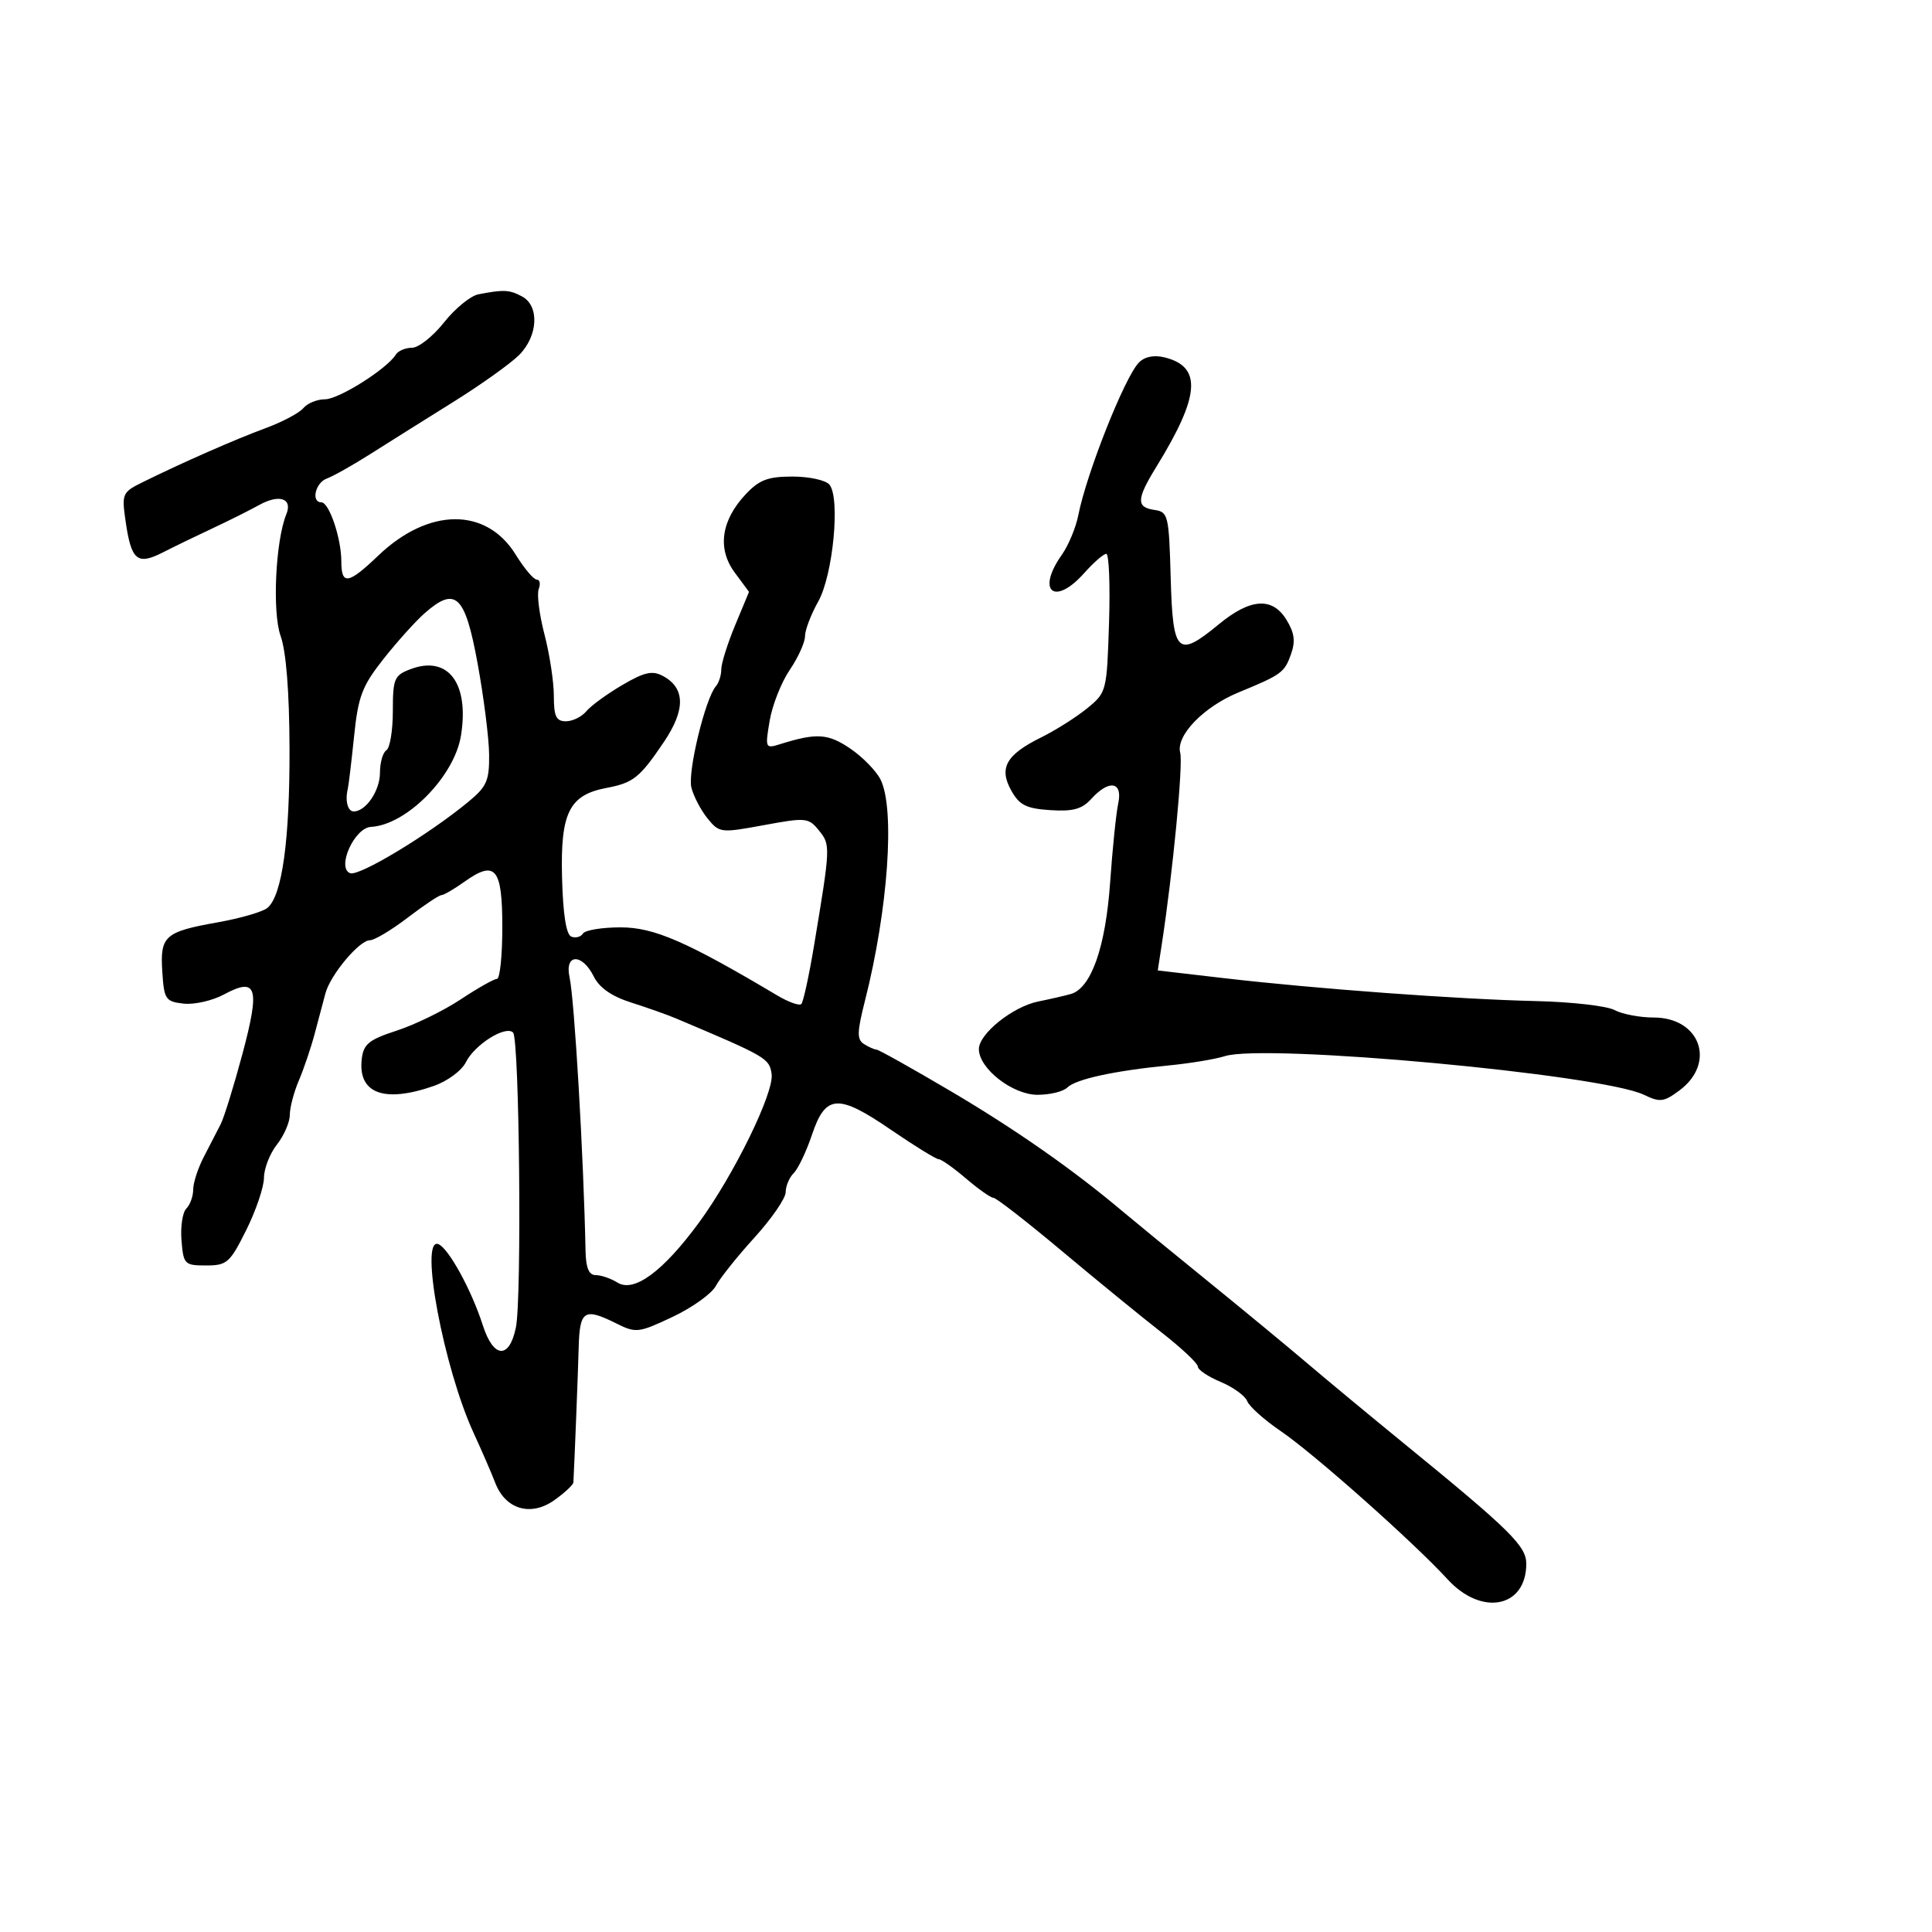 <svg xmlns="http://www.w3.org/2000/svg" width="300" height="300" viewBox="0 0 300 300" version="1.1">
	<path d="M 74.282 45.702 C 73.063 45.938, 70.662 47.901, 68.948 50.065 C 67.234 52.229, 64.996 54, 63.975 54 C 62.954 54, 61.822 54.480, 61.459 55.066 C 60.092 57.279, 52.611 62, 50.472 62 C 49.247 62, 47.733 62.616, 47.108 63.370 C 46.483 64.123, 43.841 65.525, 41.236 66.486 C 36.486 68.237, 28.384 71.798, 22.180 74.861 C 18.972 76.445, 18.882 76.651, 19.513 81 C 20.385 87.023, 21.320 87.800, 25.268 85.789 C 27.046 84.883, 30.525 83.195, 33 82.039 C 35.475 80.882, 38.739 79.250, 40.254 78.411 C 43.378 76.682, 45.466 77.396, 44.462 79.851 C 42.780 83.962, 42.257 95.061, 43.572 98.746 C 44.434 101.159, 44.928 107.392, 44.956 116.201 C 45.002 130.460, 43.808 139.084, 41.527 140.978 C 40.793 141.587, 37.336 142.593, 33.846 143.213 C 25.552 144.687, 24.839 145.323, 25.202 150.912 C 25.480 155.187, 25.704 155.523, 28.500 155.842 C 30.150 156.029, 32.975 155.389, 34.778 154.419 C 39.899 151.663, 40.412 153.315, 37.647 163.649 C 36.323 168.596, 34.800 173.511, 34.263 174.572 C 33.725 175.632, 32.546 177.919, 31.643 179.654 C 30.739 181.389, 30 183.662, 30 184.704 C 30 185.747, 29.519 187.081, 28.932 187.668 C 28.344 188.256, 28.007 190.483, 28.182 192.618 C 28.486 196.327, 28.656 196.500, 32 196.500 C 35.244 196.500, 35.700 196.097, 38.239 191 C 39.745 187.975, 40.982 184.323, 40.989 182.885 C 40.995 181.447, 41.900 179.126, 43 177.727 C 44.100 176.329, 45 174.258, 45 173.126 C 45 171.994, 45.632 169.590, 46.404 167.784 C 47.176 165.978, 48.285 162.700, 48.869 160.500 C 49.452 158.300, 50.202 155.485, 50.534 154.245 C 51.309 151.352, 55.795 146, 57.445 146 C 58.142 146, 60.775 144.425, 63.296 142.500 C 65.817 140.575, 68.175 139, 68.536 139 C 68.896 139, 70.514 138.058, 72.131 136.907 C 76.929 133.490, 78 134.779, 78 143.969 C 78 148.386, 77.627 152, 77.171 152 C 76.716 152, 74.178 153.434, 71.533 155.186 C 68.888 156.938, 64.423 159.119, 61.612 160.032 C 57.302 161.432, 56.449 162.118, 56.178 164.406 C 55.540 169.781, 59.610 171.324, 67.333 168.635 C 69.476 167.889, 71.687 166.256, 72.347 164.931 C 73.711 162.195, 78.515 159.181, 79.670 160.337 C 80.655 161.322, 81.042 201.561, 80.110 206.118 C 79.089 211.109, 76.626 210.951, 74.971 205.790 C 73.199 200.266, 69.582 193.694, 68.028 193.176 C 65.106 192.202, 68.910 212.438, 73.540 222.500 C 74.806 225.250, 76.321 228.747, 76.908 230.270 C 78.496 234.392, 82.436 235.538, 86.085 232.939 C 87.688 231.798, 89.016 230.557, 89.036 230.182 C 89.227 226.588, 89.744 213.409, 89.857 209.250 C 90.015 203.432, 90.700 203.006, 95.801 205.551 C 98.743 207.018, 99.207 206.961, 104.460 204.476 C 107.512 203.032, 110.526 200.871, 111.157 199.675 C 111.788 198.479, 114.486 195.101, 117.152 192.169 C 119.818 189.238, 122 186.065, 122 185.119 C 122 184.174, 122.562 182.841, 123.250 182.157 C 123.938 181.473, 125.212 178.796, 126.081 176.207 C 128.194 169.918, 130.120 169.799, 138.371 175.449 C 142.028 177.952, 145.353 180.001, 145.760 180.002 C 146.167 180.004, 148.075 181.353, 150 183 C 151.925 184.647, 153.844 185.996, 154.265 185.998 C 154.686 185.999, 159.462 189.713, 164.878 194.250 C 170.294 198.787, 177.262 204.480, 180.363 206.899 C 183.463 209.319, 186 211.705, 186 212.200 C 186 212.696, 187.595 213.768, 189.544 214.583 C 191.492 215.397, 193.347 216.740, 193.664 217.566 C 193.981 218.393, 196.324 220.487, 198.870 222.220 C 204.037 225.737, 219.504 239.476, 224.796 245.250 C 230.081 251.016, 237 249.634, 237 242.813 C 237 240.063, 234.477 237.581, 218.073 224.194 C 212.888 219.962, 206.138 214.366, 203.073 211.759 C 200.008 209.151, 193 203.364, 187.500 198.900 C 182 194.436, 176.090 189.594, 174.367 188.142 C 166.677 181.656, 157.692 175.372, 147.608 169.424 C 141.617 165.891, 136.442 162.993, 136.108 162.985 C 135.773 162.976, 134.897 162.587, 134.160 162.120 C 133.046 161.414, 133.072 160.280, 134.314 155.386 C 137.914 141.201, 139.010 125.555, 136.721 121.030 C 136.033 119.672, 133.902 117.501, 131.985 116.207 C 128.560 113.893, 126.780 113.786, 121.137 115.553 C 118.833 116.274, 118.793 116.185, 119.516 111.903 C 119.924 109.489, 121.325 105.944, 122.629 104.025 C 123.933 102.106, 125 99.754, 125 98.798 C 125 97.843, 125.924 95.416, 127.053 93.406 C 129.358 89.302, 130.506 77.317, 128.792 75.250 C 128.222 74.563, 125.644 74, 123.065 74 C 119.240 74, 117.897 74.508, 115.792 76.750 C 111.968 80.823, 111.353 85.205, 114.085 88.901 L 116.306 91.905 114.153 97.086 C 112.969 99.935, 112 103.017, 112 103.933 C 112 104.850, 111.626 106.028, 111.169 106.550 C 109.524 108.430, 106.751 119.873, 107.356 122.283 C 107.696 123.638, 108.821 125.793, 109.856 127.071 C 111.694 129.340, 111.897 129.365, 118.604 128.129 C 125.160 126.921, 125.548 126.959, 127.168 128.959 C 128.979 131.195, 128.969 131.416, 126.387 146.924 C 125.616 151.558, 124.734 155.599, 124.428 155.905 C 124.122 156.212, 122.437 155.610, 120.685 154.568 C 106.625 146.204, 101.557 144, 96.386 144 C 93.488 144, 90.852 144.430, 90.527 144.956 C 90.202 145.482, 89.388 145.700, 88.718 145.441 C 87.915 145.130, 87.423 141.991, 87.273 136.234 C 87.012 126.207, 88.382 123.448, 94.167 122.351 C 98.358 121.556, 99.338 120.771, 103.097 115.202 C 106.468 110.206, 106.415 106.828, 102.935 104.965 C 101.288 104.084, 100.067 104.357, 96.617 106.379 C 94.265 107.757, 91.759 109.586, 91.048 110.442 C 90.337 111.299, 88.910 112, 87.878 112 C 86.358 112, 86 111.247, 86 108.049 C 86 105.876, 85.345 101.584, 84.545 98.513 C 83.745 95.441, 83.343 92.269, 83.652 91.464 C 83.961 90.659, 83.822 90, 83.343 90 C 82.864 90, 81.392 88.253, 80.073 86.118 C 75.516 78.745, 66.567 78.801, 58.764 86.250 C 54.054 90.747, 53 90.912, 53 87.149 C 53 83.591, 51.107 78, 49.902 78 C 48.265 78, 48.965 74.950, 50.750 74.306 C 51.712 73.958, 54.750 72.248, 57.500 70.506 C 60.250 68.763, 66.047 65.124, 70.382 62.419 C 74.717 59.713, 79.330 56.422, 80.632 55.104 C 83.558 52.143, 83.781 47.488, 81.066 46.035 C 79.098 44.982, 78.222 44.939, 74.282 45.702 M 176.862 56.281 C 174.683 58.460, 168.726 73.454, 167.439 80 C 167.061 81.925, 165.907 84.694, 164.876 86.154 C 160.867 91.828, 163.729 94.177, 168.342 89 C 169.813 87.350, 171.361 86, 171.783 86 C 172.205 86, 172.397 90.838, 172.209 96.750 C 171.871 107.368, 171.829 107.531, 168.798 110 C 167.110 111.375, 163.907 113.400, 161.680 114.500 C 156.227 117.193, 155.070 119.249, 157.032 122.759 C 158.297 125.022, 159.353 125.552, 163.085 125.797 C 166.615 126.028, 168.011 125.645, 169.458 124.047 C 172.215 121, 174.371 121.363, 173.639 124.750 C 173.313 126.263, 172.747 131.775, 172.382 137 C 171.677 147.092, 169.433 153.460, 166.267 154.353 C 165.295 154.627, 163.027 155.147, 161.226 155.510 C 157.265 156.308, 152 160.526, 152 162.902 C 152 165.921, 157.232 170, 161.105 170 C 163.027 170, 165.104 169.496, 165.720 168.880 C 167.025 167.575, 173.025 166.266, 181.500 165.439 C 184.800 165.117, 188.711 164.469, 190.192 163.999 C 196.458 162.010, 248.725 166.831, 255.279 170.002 C 257.751 171.199, 258.358 171.124, 260.779 169.325 C 266.518 165.059, 264.025 158, 256.779 158 C 254.628 158, 251.892 157.478, 250.699 156.839 C 249.506 156.201, 244.024 155.574, 238.515 155.447 C 226.462 155.169, 204.338 153.545, 190.139 151.896 L 179.778 150.692 180.407 146.596 C 182.117 135.466, 183.731 118.687, 183.263 116.898 C 182.566 114.231, 186.887 109.757, 192.323 107.517 C 198.989 104.771, 199.449 104.437, 200.457 101.606 C 201.183 99.568, 201.010 98.265, 199.741 96.210 C 197.555 92.670, 194.149 92.907, 189.256 96.940 C 182.832 102.236, 182.113 101.544, 181.785 89.750 C 181.513 79.982, 181.394 79.485, 179.250 79.180 C 176.411 78.777, 176.468 77.504, 179.550 72.500 C 186.330 61.489, 186.685 56.963, 180.884 55.507 C 179.215 55.088, 177.778 55.365, 176.862 56.281 M 65.925 95.232 C 64.509 96.480, 61.633 99.679, 59.534 102.341 C 56.217 106.548, 55.620 108.121, 54.980 114.341 C 54.575 118.279, 54.136 121.950, 54.004 122.500 C 53.558 124.352, 53.994 126, 54.929 126 C 56.814 126, 59 122.772, 59 119.988 C 59 118.409, 59.450 116.840, 60 116.500 C 60.550 116.160, 61 113.422, 61 110.416 C 61 105.388, 61.218 104.868, 63.722 103.916 C 69.557 101.697, 72.886 106.057, 71.583 114.208 C 70.567 120.557, 63.130 128.106, 57.603 128.397 C 55.029 128.532, 52.226 134.766, 54.370 135.588 C 55.760 136.122, 66.555 129.602, 72.750 124.486 C 75.587 122.144, 75.994 121.212, 75.950 117.152 C 75.922 114.593, 75.116 108.225, 74.158 103 C 72.210 92.367, 70.747 90.986, 65.925 95.232 M 88.441 151.750 C 89.206 155.258, 90.623 179.520, 90.923 194.250 C 90.978 196.898, 91.445 198, 92.514 198 C 93.346 198, 94.863 198.522, 95.885 199.160 C 98.440 200.756, 102.929 197.461, 108.489 189.907 C 113.922 182.527, 120.232 169.641, 119.818 166.771 C 119.466 164.333, 119.045 164.088, 105 158.154 C 103.625 157.573, 100.475 156.456, 98 155.671 C 94.975 154.711, 93.072 153.384, 92.195 151.622 C 90.386 147.985, 87.640 148.078, 88.441 151.750" stroke="none" fill="black" fill-rule="evenodd"/>
</svg>